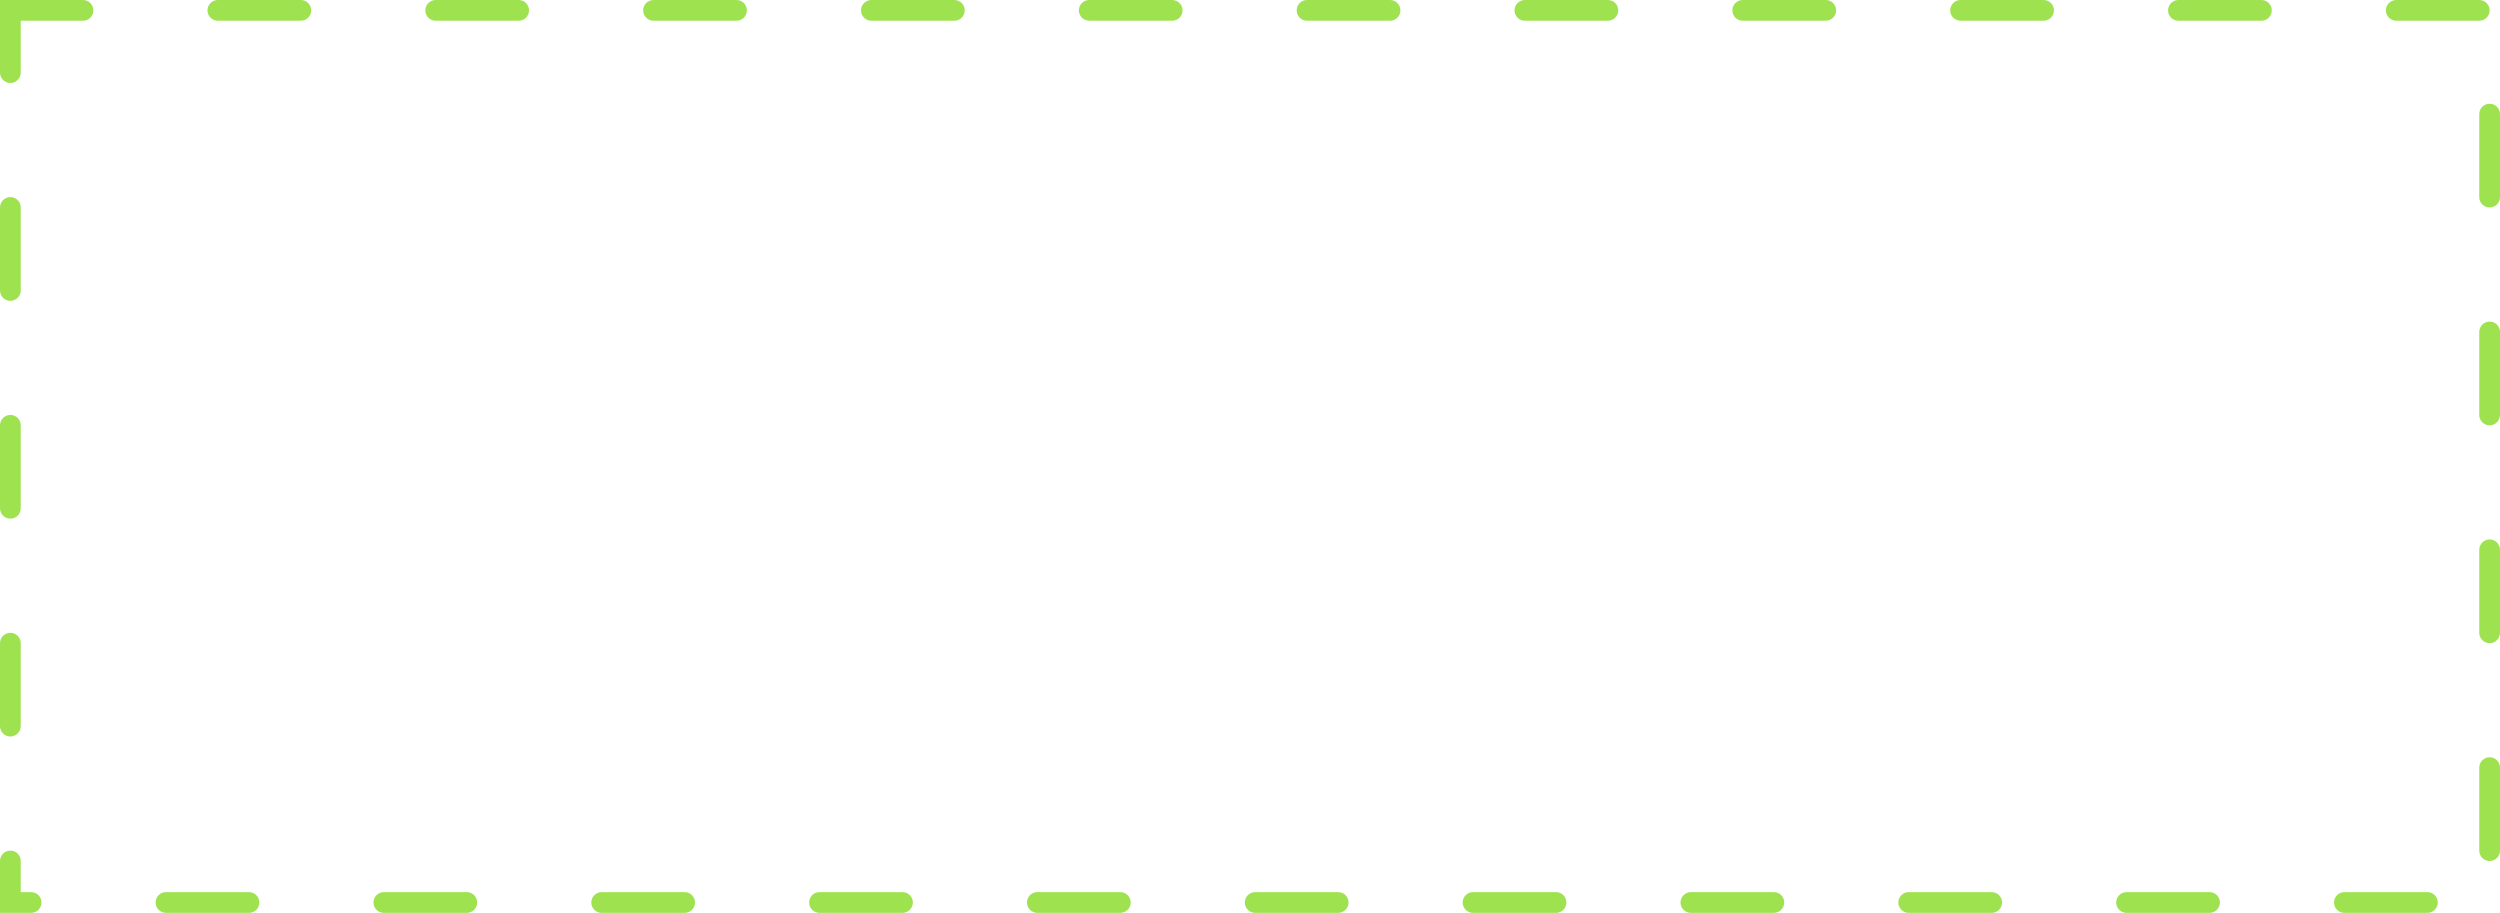 <svg xmlns="http://www.w3.org/2000/svg" width="482" height="176" viewBox="0 0 482 176">
  <g id="Path_91" data-name="Path 91" fill="none" stroke-linecap="round" stroke-linejoin="round" stroke-dasharray="16 26">
    <path d="M0,0H482V176H0Z" stroke="none"/>
    <path d="M 42 0 L 58 0 C 59.105 0 60 0.895 60 2 C 60 3.105 59.105 4 58 4 L 42 4 C 40.895 4 40 3.105 40 2 C 40 0.895 40.895 0 42 0 Z M 84 0 L 100 0 C 101.105 0 102 0.895 102 2 C 102 3.105 101.105 4 100 4 L 84 4 C 82.895 4 82 3.105 82 2 C 82 0.895 82.895 0 84 0 Z M 126 0 L 142 0 C 143.105 0 144 0.895 144 2 C 144 3.105 143.105 4 142 4 L 126 4 C 124.895 4 124 3.105 124 2 C 124 0.895 124.895 0 126 0 Z M 168 0 L 184 0 C 185.105 0 186 0.895 186 2 C 186 3.105 185.105 4 184 4 L 168 4 C 166.895 4 166 3.105 166 2 C 166 0.895 166.895 0 168 0 Z M 210 0 L 226 0 C 227.105 0 228 0.895 228 2 C 228 3.105 227.105 4 226 4 L 210 4 C 208.895 4 208 3.105 208 2 C 208 0.895 208.895 0 210 0 Z M 252 0 L 268 0 C 269.105 0 270 0.895 270 2 C 270 3.105 269.105 4 268 4 L 252 4 C 250.895 4 250 3.105 250 2 C 250 0.895 250.895 0 252 0 Z M 294 0 L 310 0 C 311.105 0 312 0.895 312 2 C 312 3.105 311.105 4 310 4 L 294 4 C 292.895 4 292 3.105 292 2 C 292 0.895 292.895 0 294 0 Z M 336 0 L 352 0 C 353.105 0 354 0.895 354 2 C 354 3.105 353.105 4 352 4 L 336 4 C 334.895 4 334 3.105 334 2 C 334 0.895 334.895 0 336 0 Z M 378 0 L 394 0 C 395.105 0 396 0.895 396 2 C 396 3.105 395.105 4 394 4 L 378 4 C 376.895 4 376 3.105 376 2 C 376 0.895 376.895 0 378 0 Z M 420 0 L 436 0 C 437.105 0 438 0.895 438 2 C 438 3.105 437.105 4 436 4 L 420 4 C 418.895 4 418 3.105 418 2 C 418 0.895 418.895 0 420 0 Z M 462 0 L 478 0 C 479.105 0 480 0.895 480 2 C 480 3.105 479.105 4 478 4 L 462 4 C 460.895 4 460 3.105 460 2 C 460 0.895 460.895 0 462 0 Z M 480 20 C 481.105 20 482 20.895 482 22 C 482 22 482 38 482 38 C 482 39.105 481.105 40 480 40 C 478.895 40 478 39.105 478 38 L 478 22 C 478 20.895 478.895 20 480 20 Z M 480 62 C 481.105 62 482 62.895 482 64 C 482 64 482 80 482 80 C 482 81.105 481.105 82 480 82 C 478.895 82 478 81.105 478 80 L 478 64 C 478 62.895 478.895 62 480 62 Z M 480 104 C 481.105 104 482 104.895 482 106 C 482 106 482 122 482 122 C 482 123.105 481.105 124 480 124 C 478.895 124 478 123.105 478 122 L 478 106 C 478 104.895 478.895 104 480 104 Z M 480 146 C 481.105 146 482 146.895 482 148 C 482 148 482 164 482 164 C 482 165.105 481.105 166 480 166 C 478.895 166 478 165.105 478 164 L 478 148 C 478 146.895 478.895 146 480 146 Z M 452 172 L 468 172 C 469.105 172 470 172.895 470 174 C 470 175.105 469.105 176 468 176 C 468 176 452 176 452 176 C 450.895 176 450 175.105 450 174 C 450 172.895 450.895 172 452 172 Z M 410 172 L 426 172 C 427.105 172 428 172.895 428 174 C 428 175.105 427.105 176 426 176 C 426 176 410 176 410 176 C 408.895 176 408 175.105 408 174 C 408 172.895 408.895 172 410 172 Z M 368 172 L 384 172 C 385.105 172 386 172.895 386 174 C 386 175.105 385.105 176 384 176 C 384 176 368 176 368 176 C 366.895 176 366 175.105 366 174 C 366 172.895 366.895 172 368 172 Z M 326 172 L 342 172 C 343.105 172 344 172.895 344 174 C 344 175.105 343.105 176 342 176 C 342 176 326 176 326 176 C 324.895 176 324 175.105 324 174 C 324 172.895 324.895 172 326 172 Z M 284 172 L 300 172 C 301.105 172 302 172.895 302 174 C 302 175.105 301.105 176 300 176 C 300 176 284 176 284 176 C 282.895 176 282 175.105 282 174 C 282 172.895 282.895 172 284 172 Z M 242 172 L 258 172 C 259.105 172 260 172.895 260 174 C 260 175.105 259.105 176 258 176 C 258 176 242 176 242 176 C 240.895 176 240 175.105 240 174 C 240 172.895 240.895 172 242 172 Z M 200 172 L 216 172 C 217.105 172 218 172.895 218 174 C 218 175.105 217.105 176 216 176 C 216 176 200 176 200 176 C 198.895 176 198 175.105 198 174 C 198 172.895 198.895 172 200 172 Z M 158 172 L 174 172 C 175.105 172 176 172.895 176 174 C 176 175.105 175.105 176 174 176 C 174 176 158 176 158 176 C 156.895 176 156 175.105 156 174 C 156 172.895 156.895 172 158 172 Z M 116 172 L 132 172 C 133.105 172 134 172.895 134 174 C 134 175.105 133.105 176 132 176 C 132 176 116 176 116 176 C 114.895 176 114 175.105 114 174 C 114 172.895 114.895 172 116 172 Z M 74 172 L 90 172 C 91.105 172 92 172.895 92 174 C 92 175.105 91.105 176 90 176 C 90 176 74 176 74 176 C 72.895 176 72 175.105 72 174 C 72 172.895 72.895 172 74 172 Z M 32 172 L 48 172 C 49.105 172 50 172.895 50 174 C 50 175.105 49.105 176 48 176 C 48 176 32 176 32 176 C 30.895 176 30 175.105 30 174 C 30 172.895 30.895 172 32 172 Z M 2 164 C 3.105 164 4 164.895 4 166 L 4 172 L 6 172 C 7.105 172 8 172.895 8 174 C 8 175.105 7.105 176 6 176 C 6 176 0 176 0 176 L 0 166 C 0 164.895 0.895 164 2 164 Z M 2 122 C 3.105 122 4 122.895 4 124 L 4 140 C 4 141.105 3.105 142 2 142 C 0.895 142 0 141.105 0 140 L 0 124 C 0 122.895 0.895 122 2 122 Z M 2 80 C 3.105 80 4 80.895 4 82 L 4 98 C 4 99.105 3.105 100 2 100 C 0.895 100 0 99.105 0 98 L 0 82 C 0 80.895 0.895 80 2 80 Z M 2 38 C 3.105 38 4 38.895 4 40 L 4 56 C 4 57.105 3.105 58 2 58 C 0.895 58 0 57.105 0 56 L 0 40 C 0 38.895 0.895 38 2 38 Z M 0 0 L 16 0 C 17.105 0 18 0.895 18 2 C 18 3.105 17.105 4 16 4 L 4 4 L 4 14 C 4 15.105 3.105 16 2 16 C 0.895 16 0 15.105 0 14 L 0 0 Z" stroke="none" fill="#9ee250"/>
  </g>
</svg>
